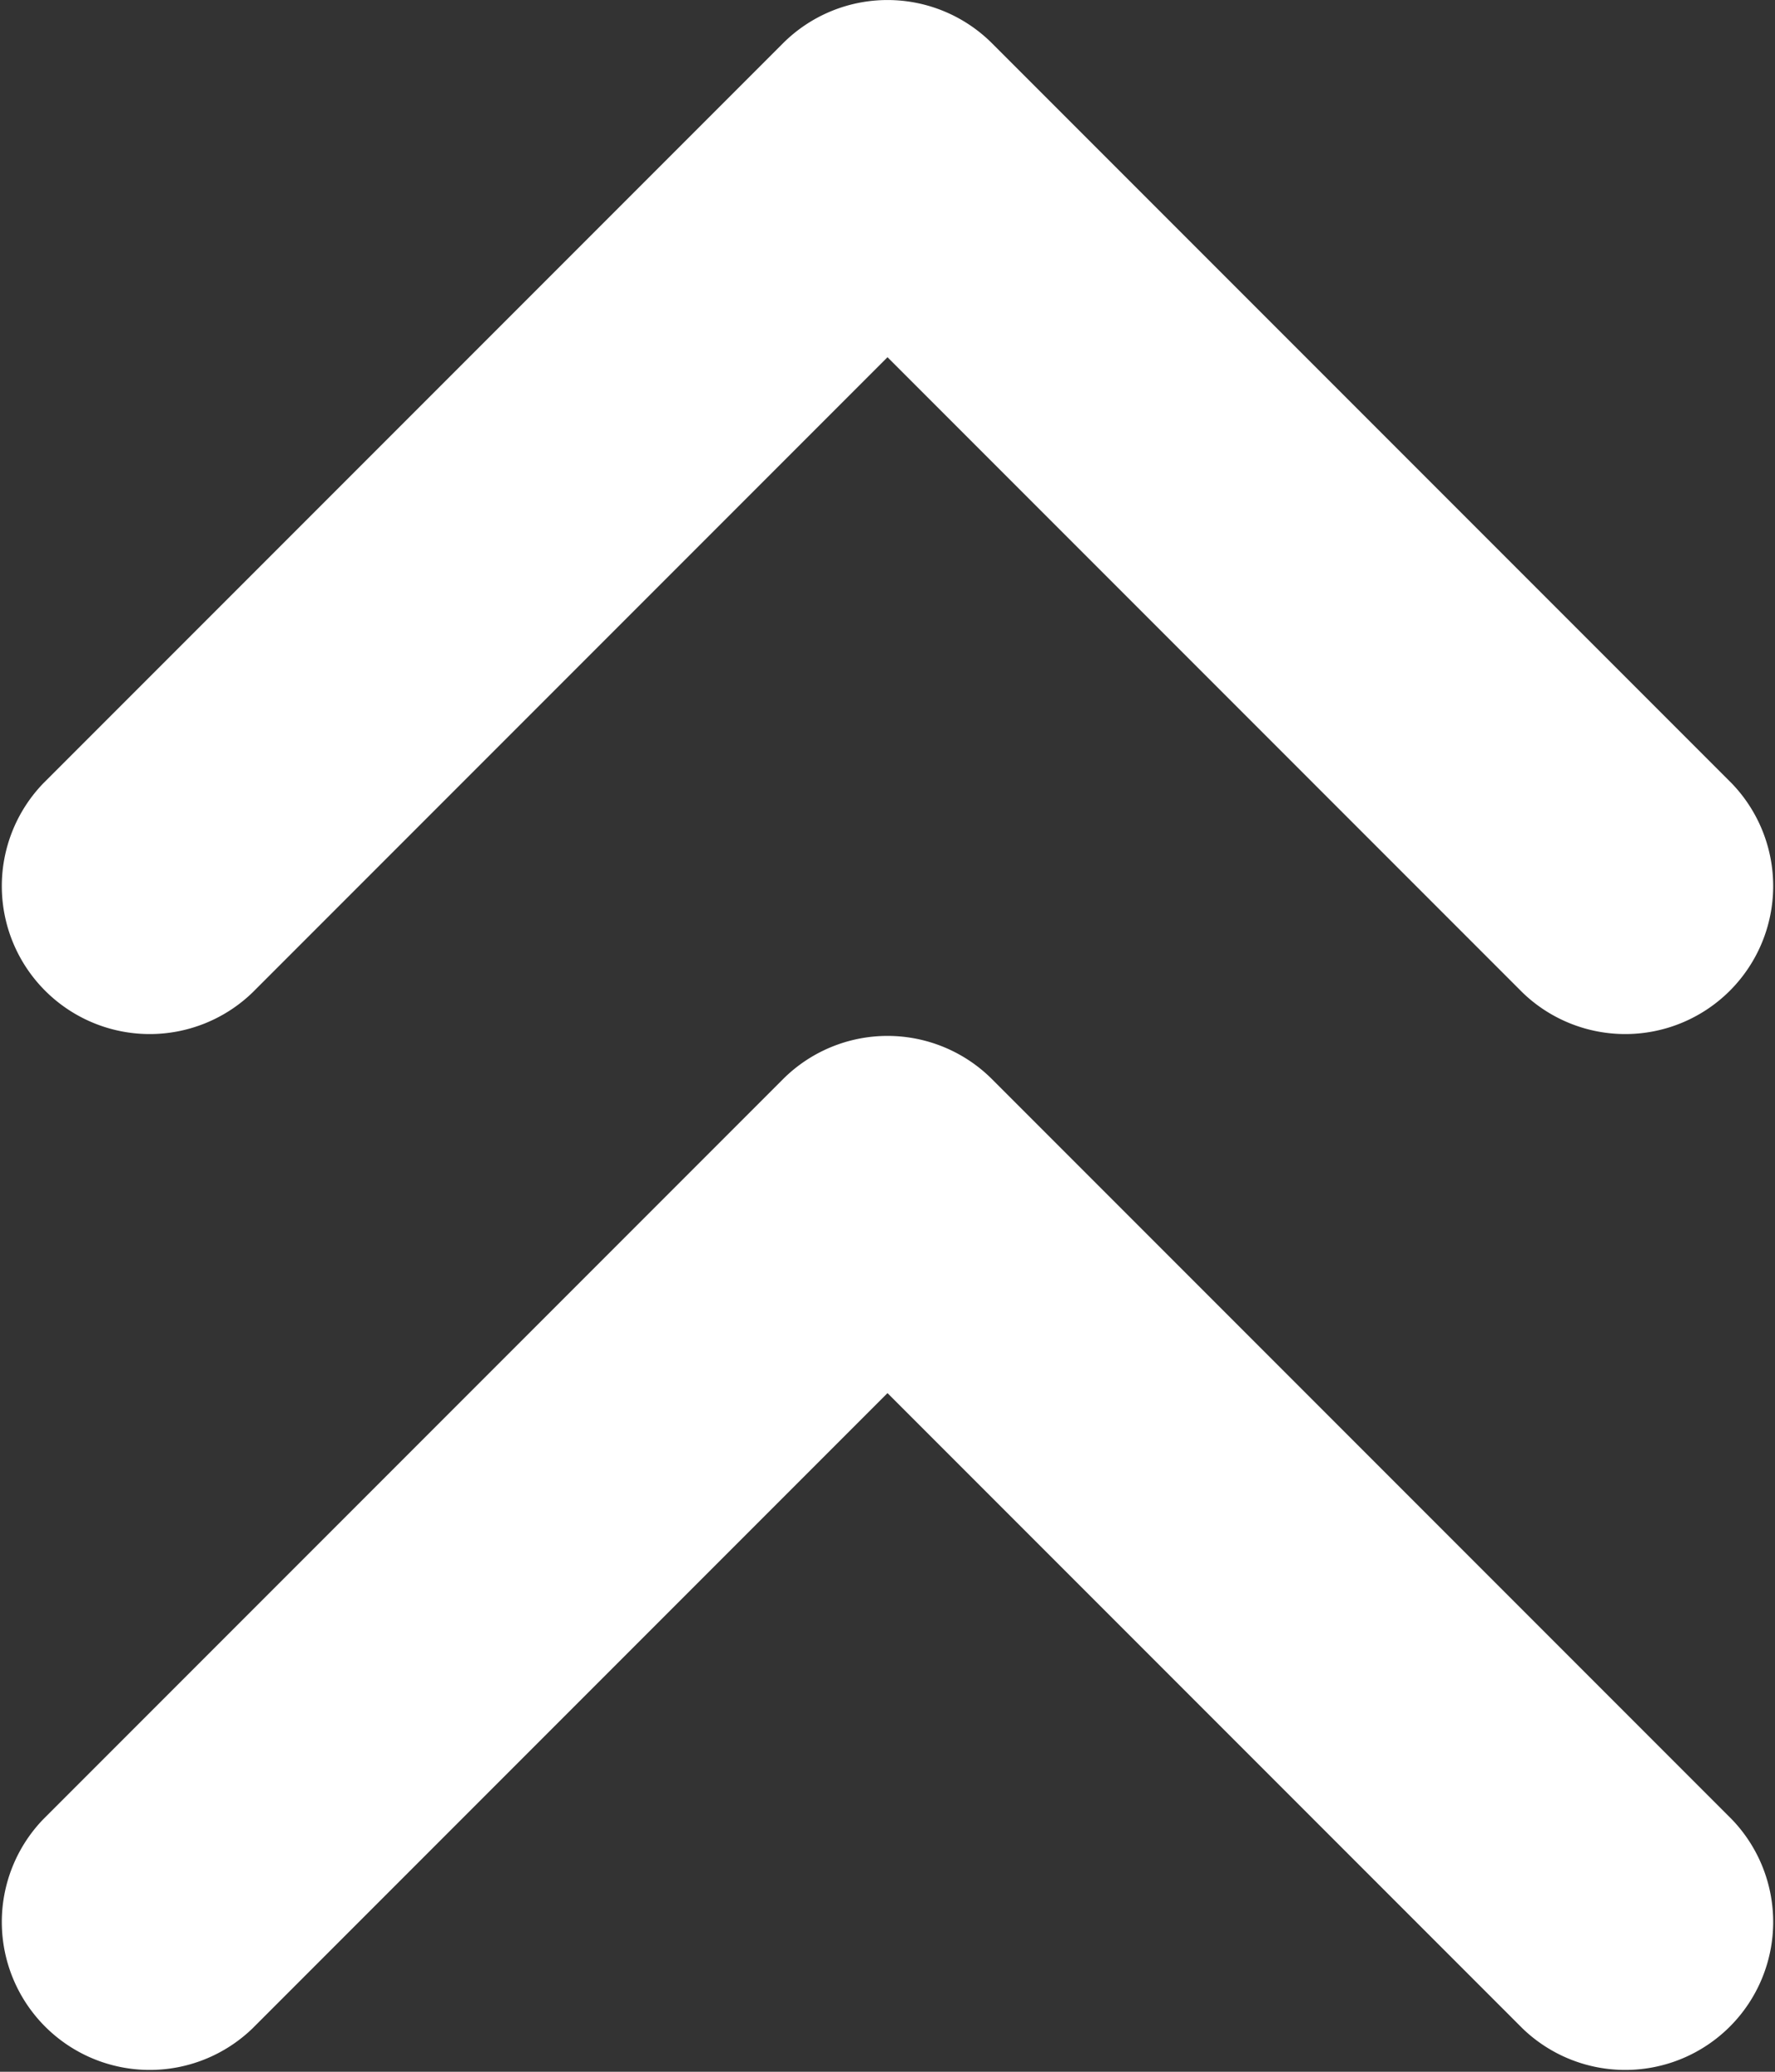 <svg xmlns="http://www.w3.org/2000/svg" width="12" height="14"><rect width="100%" height="100%" fill="#333333" stroke="none"/><path fill="#fff" d="M5.293.293a1 1 0 011.414 0l5 5a1 1 0 01-1.414 1.414L6 2.414 1.707 6.707A1 1 0 01.293 5.293z"/><path fill="#fff" d="M5.293 7.293a1 1 0 011.414 0l5 5a1 1 0 01-1.414 1.414L6 9.414l-4.293 4.293a1 1 0 01-1.414-1.414z"/></svg>